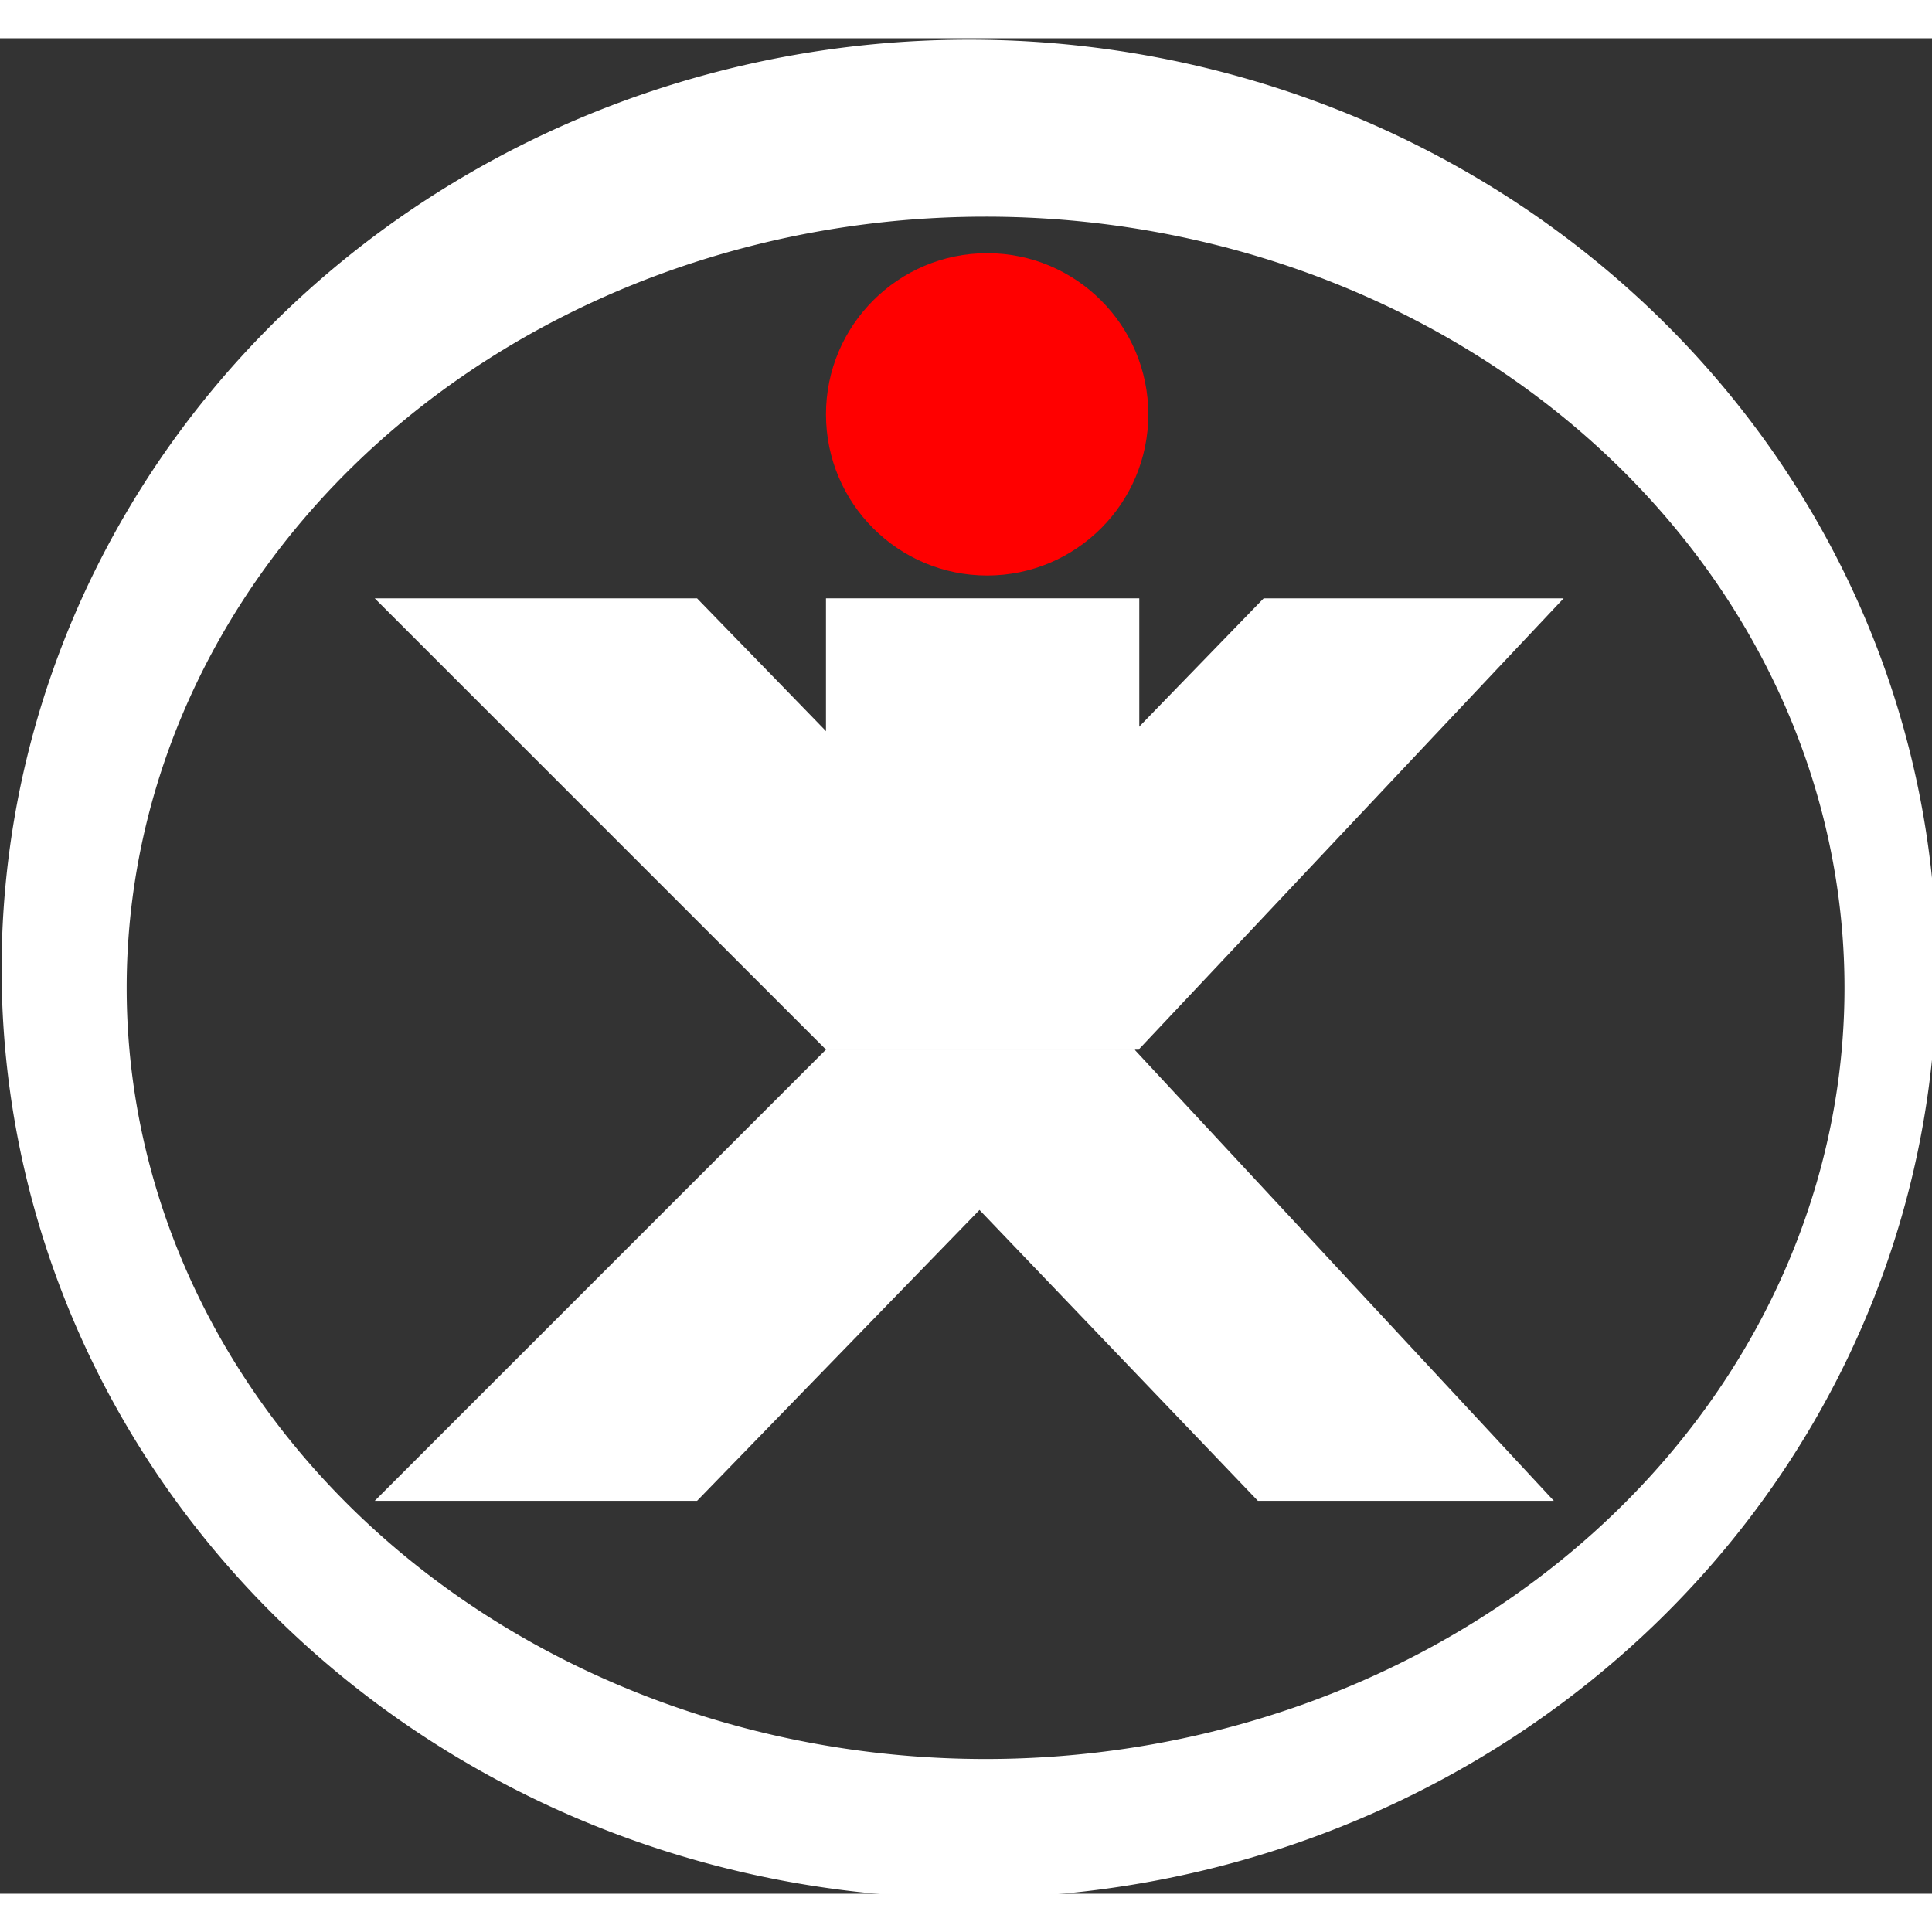 <?xml version="1.0" encoding="UTF-8" standalone="no"?>
<!-- Created with Inkscape (http://www.inkscape.org/) -->

<svg
   xmlns:dc="http://purl.org/dc/elements/1.1/"
   xmlns:cc="http://creativecommons.org/ns#"
   xmlns:rdf="http://www.w3.org/1999/02/22-rdf-syntax-ns#"
   xmlns:svg="http://www.w3.org/2000/svg"
   xmlns="http://www.w3.org/2000/svg"
   xmlns:xlink="http://www.w3.org/1999/xlink"
   xmlns:sodipodi="http://sodipodi.sourceforge.net/DTD/sodipodi-0.dtd"
   xmlns:inkscape="http://www.inkscape.org/namespaces/inkscape"
   width="80mm"
   height="80mm"
   viewBox="0 0 79.42 76.274"
   version="1.1"
   id="svg8"
   inkscape:version="0.92.4 (5da689c313, 2019-01-14)"
   sodipodi:docname="white2.svg">
  <rect x="0" y="0" width="79.42" height="76.274" fill="#333333" stroke="none"/>
  <defs
     id="defs2">
    <path
       inkscape:connector-curvature="0"
       d="m 170,350 67.97,-70 H 190 l -70,70 z"
       id="eWr06ODgJ" />
    <path
       inkscape:connector-curvature="0"
       d=""
       id="c1b95Qso2" />
    <path
       inkscape:connector-curvature="0"
       d="m 237.86,280 65.05,70 H 257 l -67,-70 z"
       id="b2JBETArxb" />
    <path
       inkscape:connector-curvature="0"
       d=""
       id="bj6Gt068S" />
    <path
       inkscape:connector-curvature="0"
       d="m 170,210 67.97,70 H 190 l -70,-70 z"
       id="a2rcr1DBK6" />
    <path
       inkscape:connector-curvature="0"
       d=""
       id="bQWhizuIH" />
    <path
       inkscape:connector-curvature="0"
       d="m 238.5,280 65.93,-70 H 257.9 L 190,280 Z"
       id="a7LRRWJzz7" />
    <path
       inkscape:connector-curvature="0"
       d=""
       id="a11jXNsRSc" />
    <path
       inkscape:connector-curvature="0"
       d="M 238.6,280 V 210 H 190 v 70 z"
       id="a2Fz7b751" />
    <path
       inkscape:connector-curvature="0"
       d="m 240,181.46 c 0,13.8 -11.2,25 -25,25 -13.8,0 -25,-11.2 -25,-25 0,-13.79 11.2,-25 25,-25 13.8,0 25,11.21 25,25 z"
       id="a3UQ9IsoRI" />
  </defs>
  <sodipodi:namedview
     id="base"
     pagecolor="#ffffff"
     bordercolor="#666666"
     borderopacity="1.0"
     inkscape:pageopacity="0.0"
     inkscape:pageshadow="2"
     inkscape:zoom="0.98994949"
     inkscape:cx="49.095967"
     inkscape:cy="176.05279"
     inkscape:document-units="mm"
     inkscape:current-layer="layer1"
     showgrid="false"
     inkscape:window-width="1920"
     inkscape:window-height="1001"
     inkscape:window-x="-9"
     inkscape:window-y="-9"
     inkscape:window-maximized="1" />
  <g
     inkscape:label="Layer 1"
     inkscape:groupmode="layer"
     id="layer1"
     transform="translate(-56.296,-72.143)">
    <g
       transform="translate(9.071,2.268)"
       id="layer1-1"
       inkscape:label="Layer 1">
      <g
         transform="matrix(0.265,0,0,0.265,5.431,32.63)"
         id="g913">
        <g
           id="g4190"
           transform="translate(95.842,17.426)">
          <g
             id="g4188">
            <g
               id="g4126">
              <use
                 xlink:href="#eWr06ODgJ"
                 id="use4120"
                 style="opacity:1;fill:#ffffff;fill-opacity:1"
                 x="0"
                 y="0"
                 width="100%"
                 height="100%" />
              <g
                 id="g4124">
                <use
                   xlink:href="#eWr06ODgJ"
                   id="use4122"
                   style="opacity:1;fill-opacity:0;stroke:#000000;stroke-width:0;stroke-opacity:1"
                   x="0"
                   y="0"
                   width="100%"
                   height="100%" />
              </g>
            </g>
            <g
               id="g4132">
              <g
                 id="g4130">
                <use
                   xlink:href="#c1b95Qso2"
                   id="use4128"
                   style="opacity:1;fill-opacity:0;stroke:#000000;stroke-width:1;stroke-opacity:1"
                   x="0"
                   y="0"
                   width="100%"
                   height="100%" />
              </g>
            </g>
            <g
               id="g4140">
              <use
                 xlink:href="#b2JBETArxb"
                 id="use4134"
                 style="opacity:1;fill:#ffffff;fill-opacity:1"
                 x="0"
                 y="0"
                 width="100%"
                 height="100%" />
              <g
                 id="g4138">
                <use
                   xlink:href="#b2JBETArxb"
                   id="use4136"
                   style="opacity:1;fill-opacity:0;stroke:#000000;stroke-width:0;stroke-opacity:1"
                   x="0"
                   y="0"
                   width="100%"
                   height="100%" />
              </g>
            </g>
            <g
               id="g4146">
              <g
                 id="g4144">
                <use
                   xlink:href="#bj6Gt068S"
                   id="use4142"
                   style="opacity:1;fill-opacity:0;stroke:#000000;stroke-width:1;stroke-opacity:1"
                   x="0"
                   y="0"
                   width="100%"
                   height="100%" />
              </g>
            </g>
            <g
               id="g4154">
              <use
                 xlink:href="#a2rcr1DBK6"
                 id="use4148"
                 style="opacity:1;fill:#ffffff;fill-opacity:1"
                 x="0"
                 y="0"
                 width="100%"
                 height="100%" />
              <g
                 id="g4152">
                <use
                   xlink:href="#a2rcr1DBK6"
                   id="use4150"
                   style="opacity:1;fill-opacity:0;stroke:#000000;stroke-width:0;stroke-opacity:1"
                   x="0"
                   y="0"
                   width="100%"
                   height="100%" />
              </g>
            </g>
            <g
               id="g4160">
              <g
                 id="g4158">
                <use
                   xlink:href="#bQWhizuIH"
                   id="use4156"
                   style="opacity:1;fill-opacity:0;stroke:#000000;stroke-width:1;stroke-opacity:1"
                   x="0"
                   y="0"
                   width="100%"
                   height="100%" />
              </g>
            </g>
            <g
               id="g4168">
              <use
                 xlink:href="#a7LRRWJzz7"
                 id="use4162"
                 style="opacity:1;fill:#ffffff;fill-opacity:1"
                 x="0"
                 y="0"
                 width="100%"
                 height="100%" />
              <g
                 id="g4166">
                <use
                   xlink:href="#a7LRRWJzz7"
                   id="use4164"
                   style="opacity:1;fill-opacity:0;stroke:#000000;stroke-width:0;stroke-opacity:1"
                   x="0"
                   y="0"
                   width="100%"
                   height="100%" />
              </g>
            </g>
            <g
               id="g4174">
              <g
                 id="g4172">
                <use
                   xlink:href="#a11jXNsRSc"
                   id="use4170"
                   style="opacity:1;fill-opacity:0;stroke:#000000;stroke-width:1;stroke-opacity:1"
                   x="0"
                   y="0"
                   width="100%"
                   height="100%" />
              </g>
            </g>
            <g
               id="g4182">
              <use
                 xlink:href="#a2Fz7b751"
                 id="use4176"
                 style="opacity:1;fill:#ffffff;fill-opacity:1"
                 x="0"
                 y="0"
                 width="100%"
                 height="100%" />
              <g
                 id="g4180">
                <use
                   xlink:href="#a2Fz7b751"
                   id="use4178"
                   style="opacity:1;fill-opacity:0;stroke:#000000;stroke-width:0;stroke-opacity:1"
                   x="0"
                   y="0"
                   width="100%"
                   height="100%" />
              </g>
            </g>
            <g
               id="g4186">
              <use
                 xlink:href="#a3UQ9IsoRI"
                 id="use4184"
                 style="opacity:1;fill:#ff0000;fill-opacity:1"
                 x="0"
                 y="0"
                 width="100%"
                 height="100%" />
            </g>
          </g>
        </g>
        <path
           style="fill:#ffffff;stroke-width:1.401"
           d="M 308.046,140.766 A 150.085,144.14 0 0 0 157.962,284.906 150.085,144.14 0 0 0 308.046,429.046 150.085,144.14 0 0 0 458.131,284.906 150.085,144.14 0 0 0 308.046,140.766 Z m 2.555,27.455 A 133.239,119.626 0 0 1 443.838,287.848 133.239,119.626 0 0 1 310.601,407.474 133.239,119.626 0 0 1 177.362,287.848 133.239,119.626 0 0 1 310.601,168.222 Z"
           id="path3951"
           inkscape:connector-curvature="0" />
      </g>
    </g>
  </g>
</svg>
